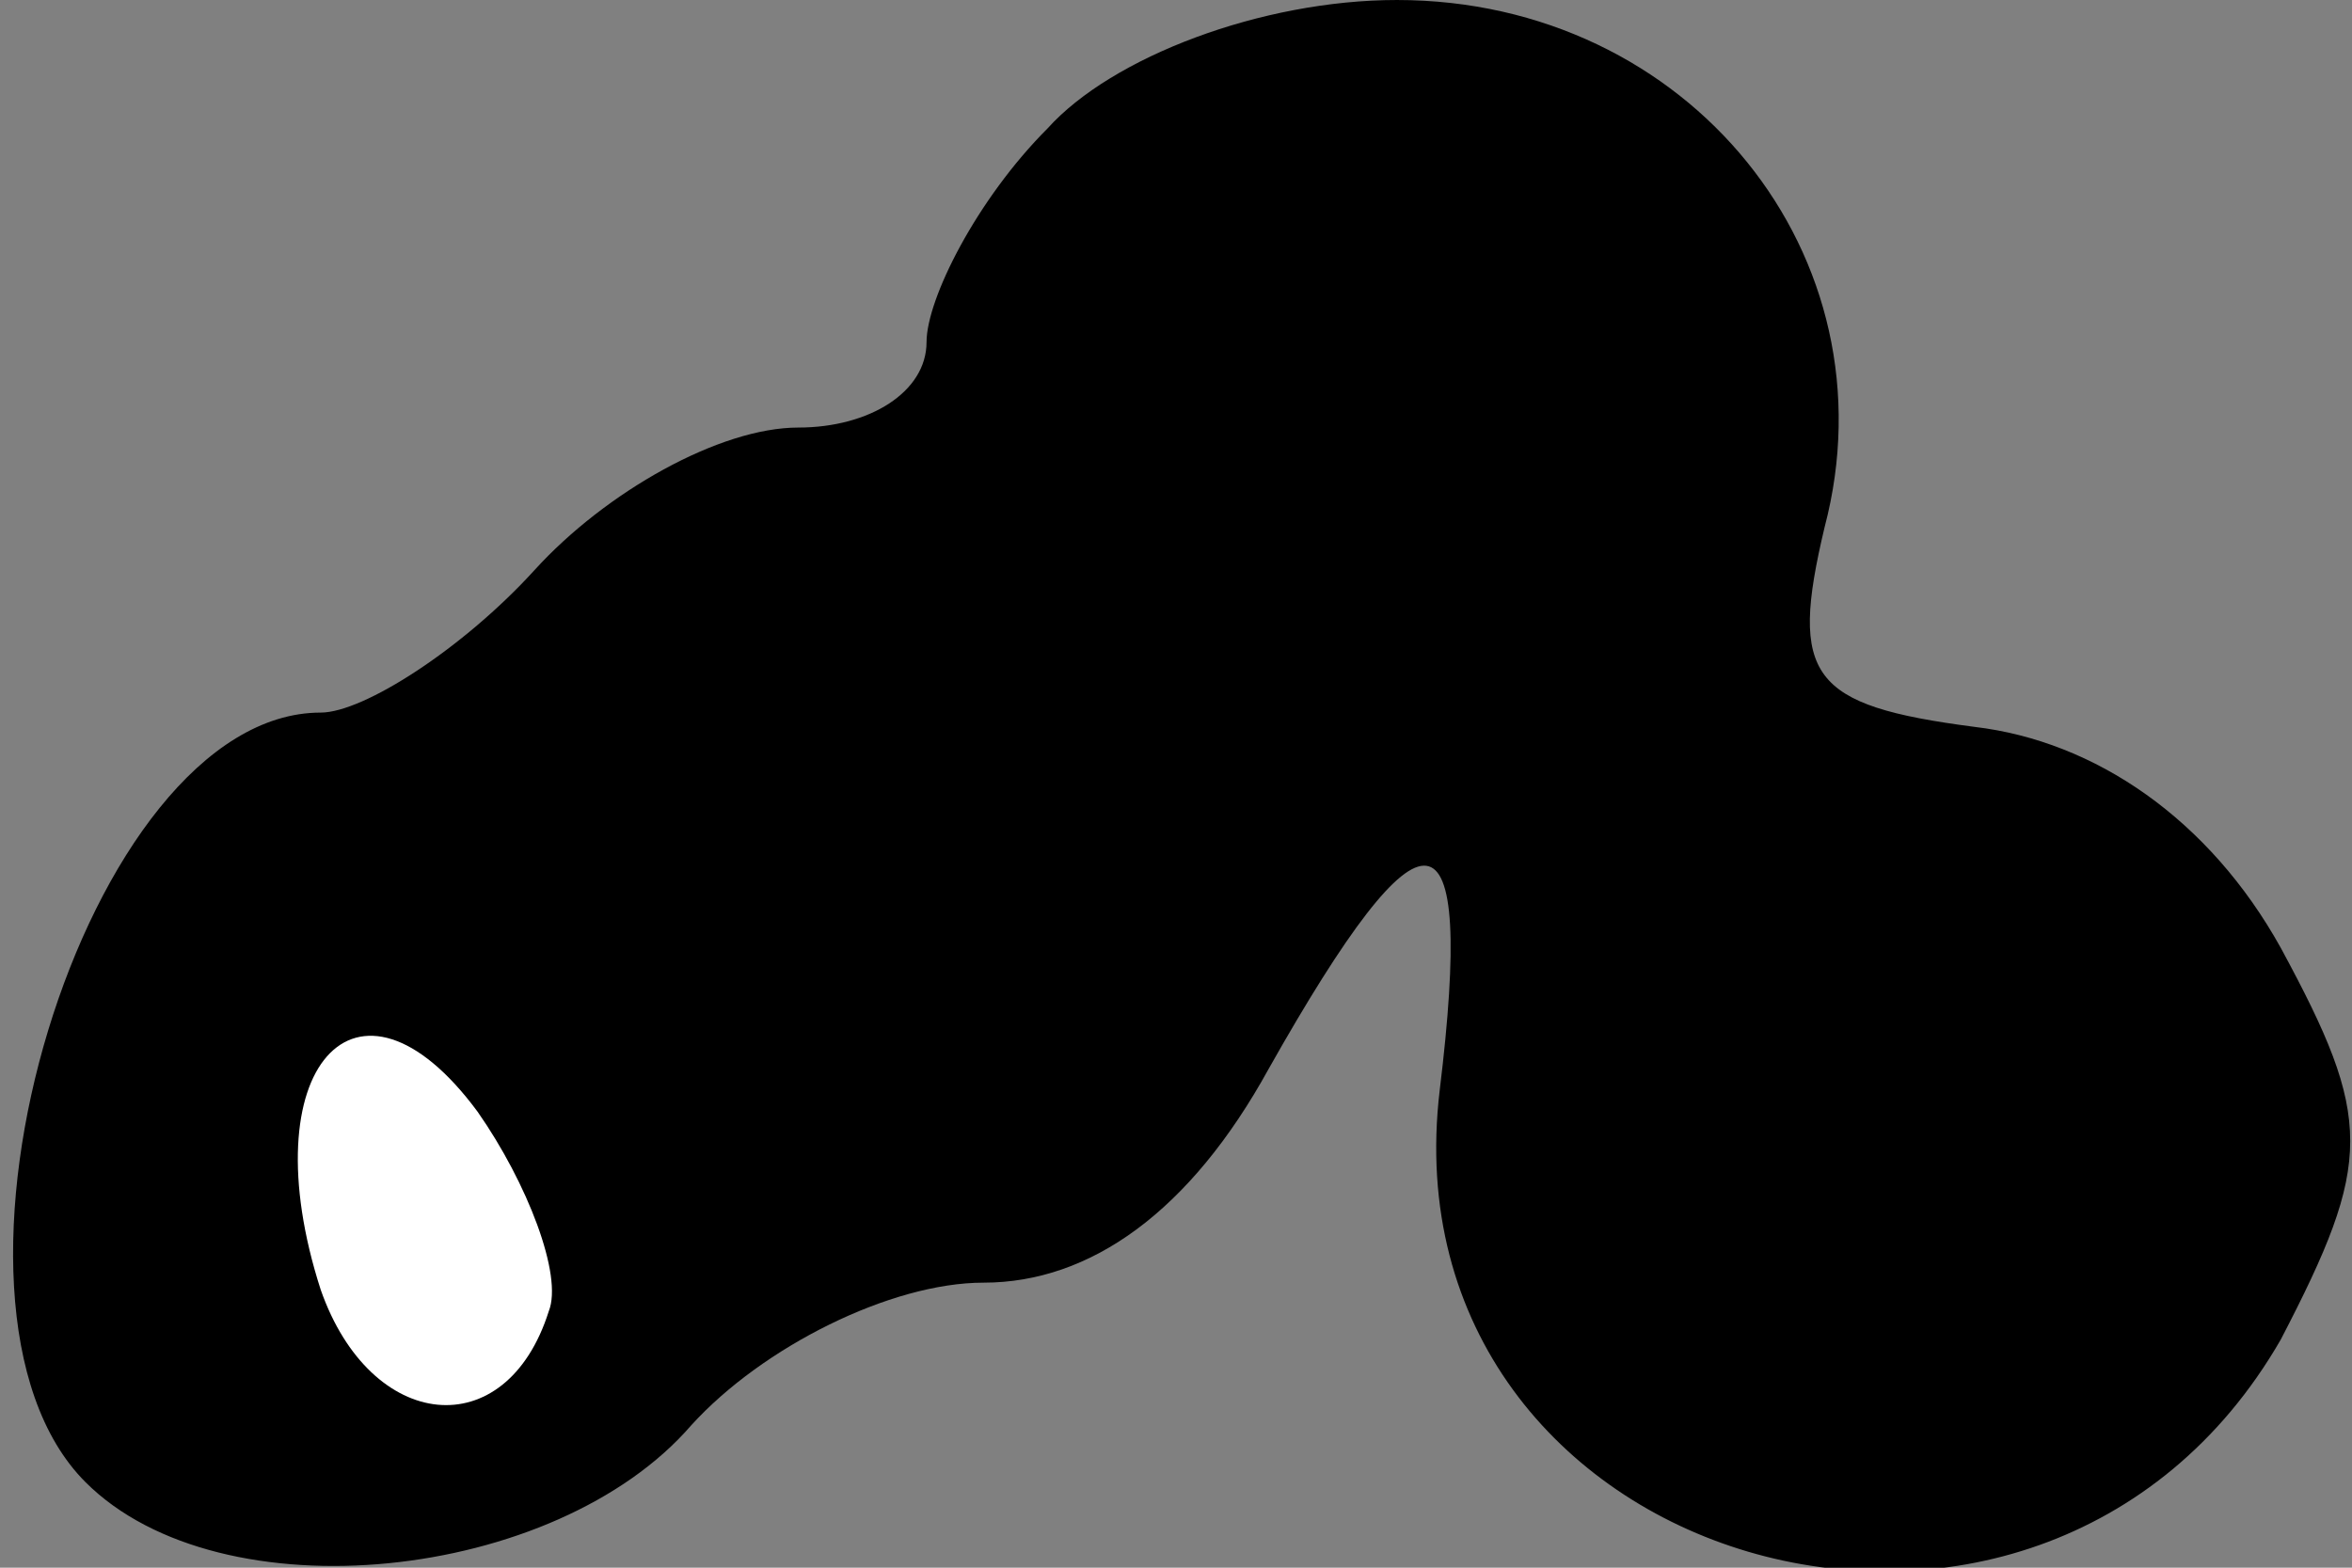 <?xml version="1.0" standalone="no"?>
<!DOCTYPE svg PUBLIC "-//W3C//DTD SVG 20010904//EN"
 "http://www.w3.org/TR/2001/REC-SVG-20010904/DTD/svg10.dtd">
<svg version="1.0" xmlns="http://www.w3.org/2000/svg"
 width="33pt" height="22pt" viewBox="0 0 33 22"
 preserveAspectRatio="xMidYMid meet">
<rect x="0" y="0" width="33" height="22" fill="#808080" stroke="none"/>
<g transform="translate(0,22) scale(0.1,-0.1)"
fill="#000000" stroke="none">
<path fill="#000000" stroke="none" d="M147 202 c-10 -10 -17 -24 -17 -30 0
-7 -8 -12 -18 -12 -11 0 -27 -9 -37 -20 -10 -11 -24 -20 -30 -20 -33 0 -58
-83 -33 -108 19 -19 66 -14 85 8 10 11 28 20 41 20 15 0 29 10 40 30 22 39 29
38 24 -3 -8 -67 84 -94 118 -35 13 25 13 31 0 55 -10 18 -26 29 -43 31 -23 3
-26 7 -21 28 10 38 -19 74 -60 74 -19 0 -40 -8 -49 -18z"/>
<path fill="#ffffff" stroke="none" d="M77 36 c-6 -19 -25 -17 -32 3 -10 31 5
48 22 25 7 -10 12 -23 10 -28z"/>
</g>
</svg>
